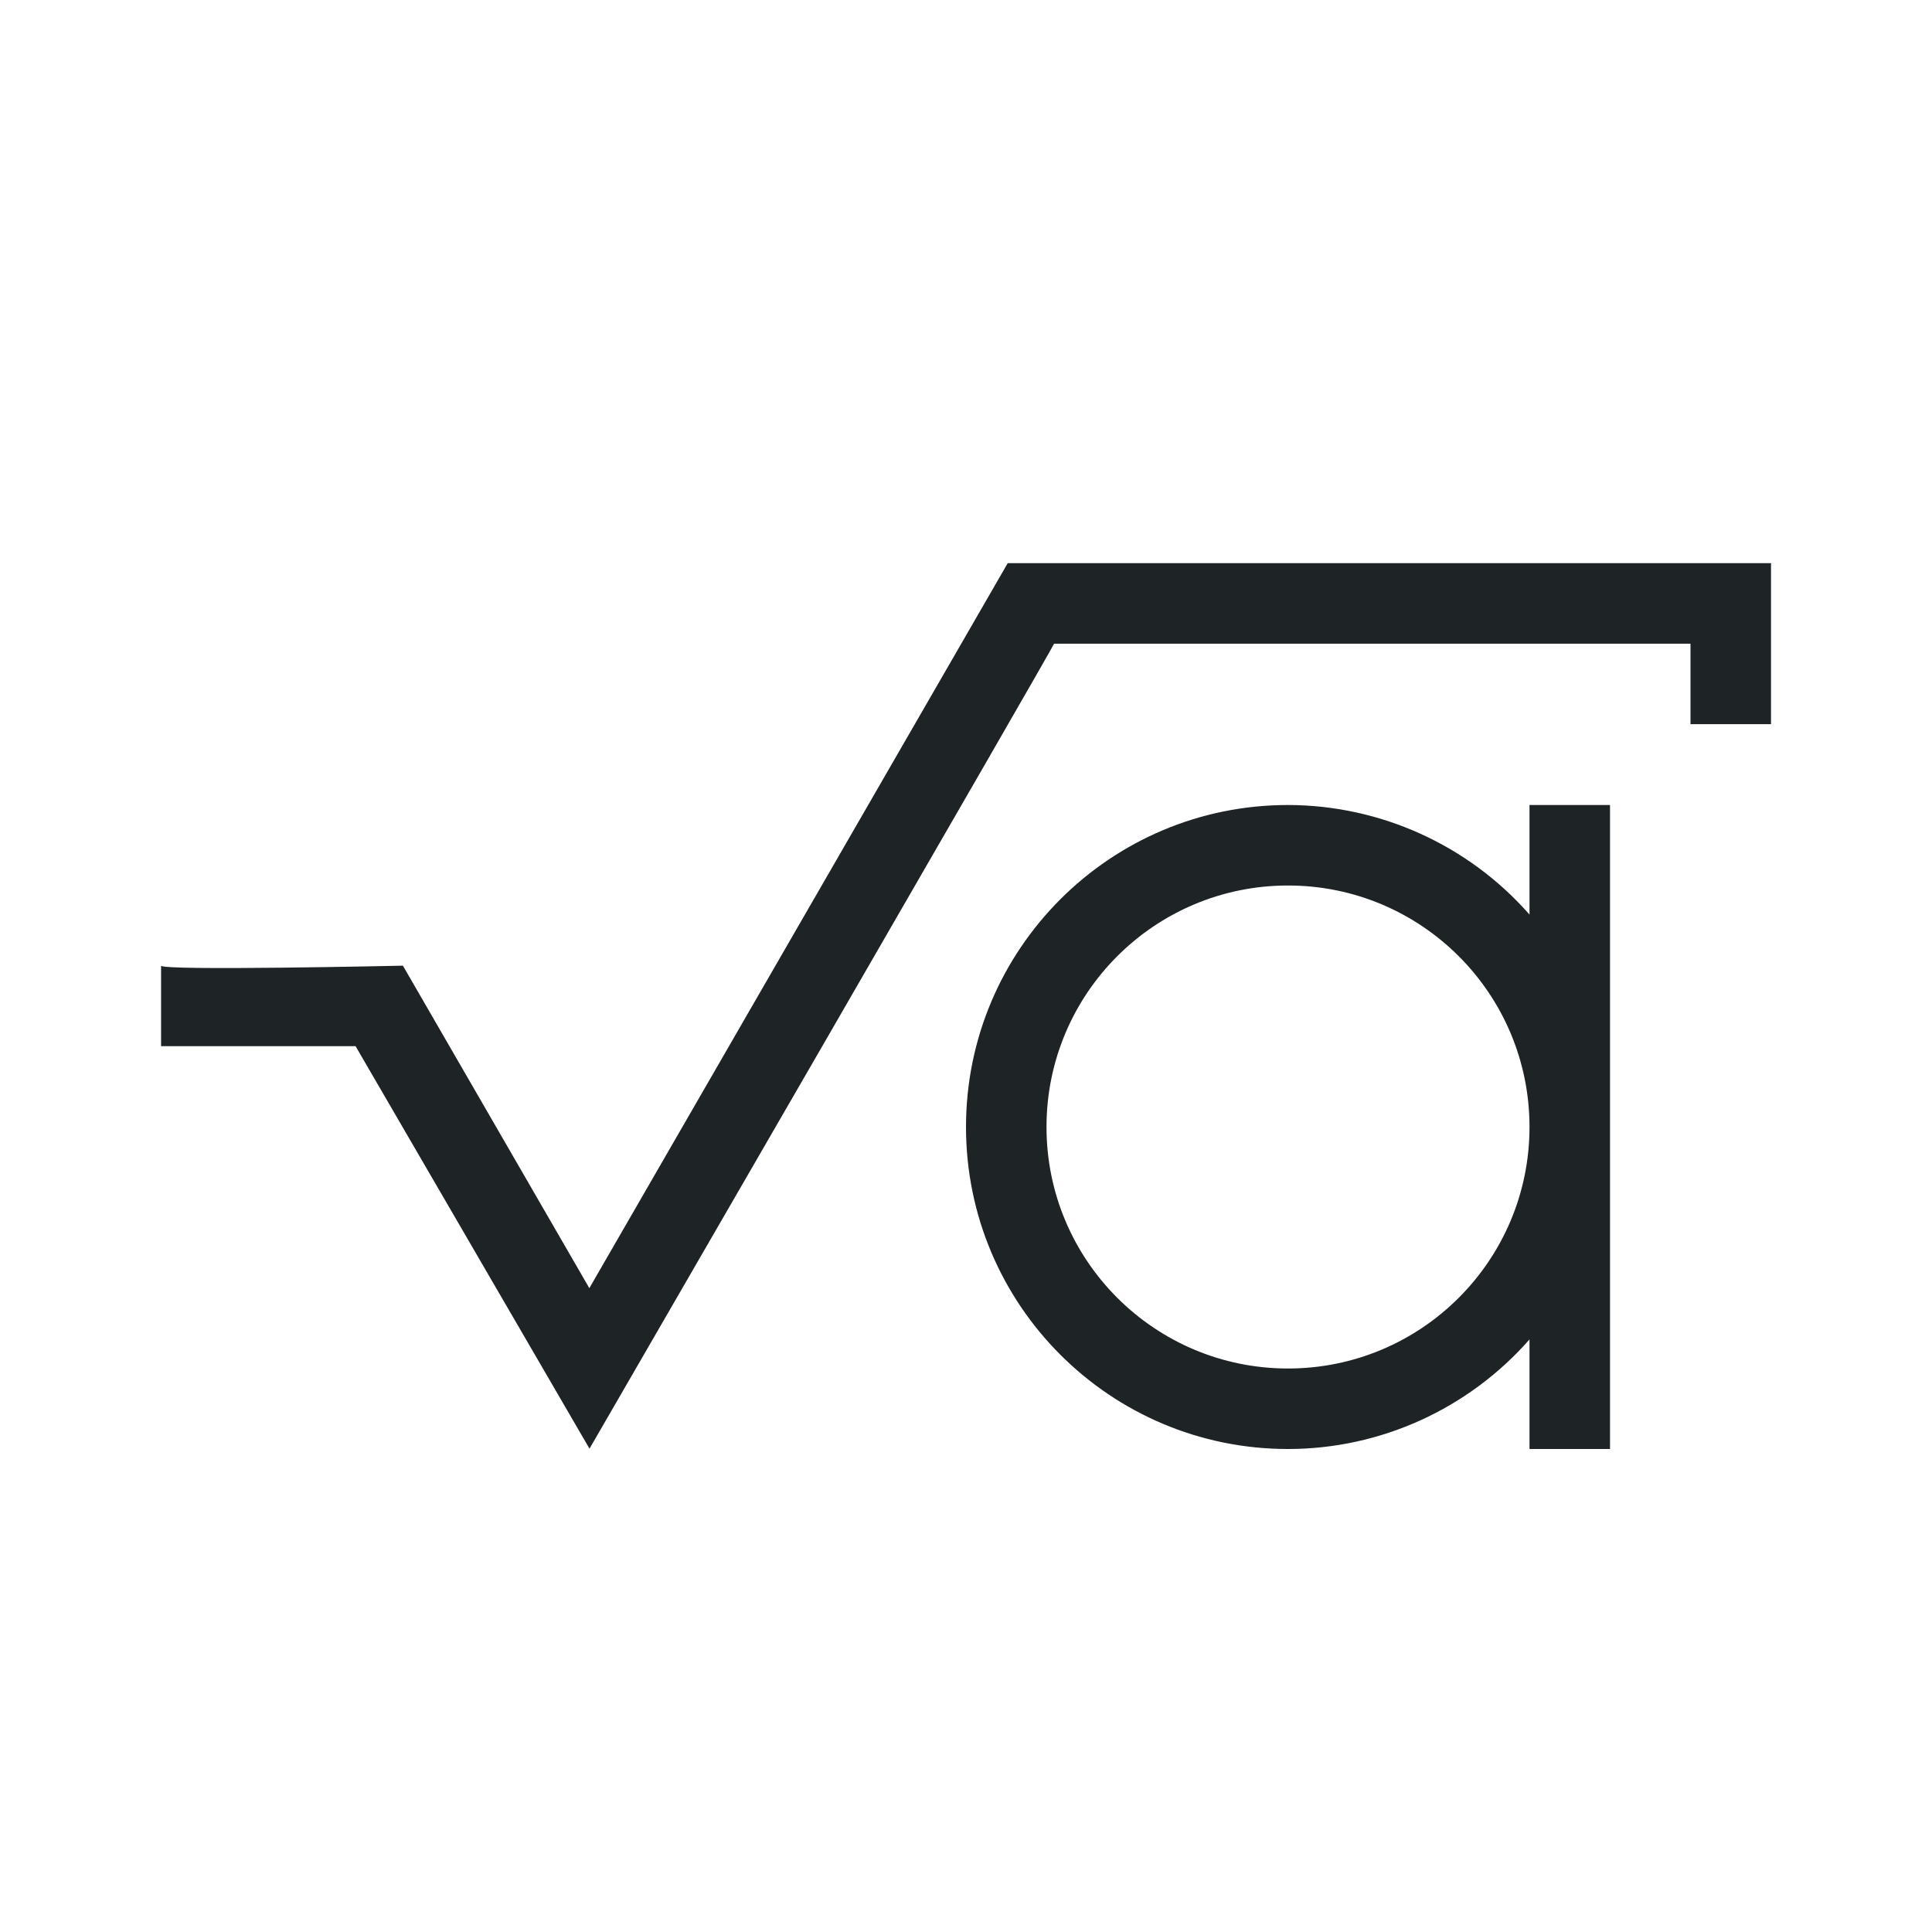 <svg xmlns="http://www.w3.org/2000/svg" viewBox="0 0 24 24">
  <defs id="defs3051">
    <style type="text/css" id="current-color-scheme">
      .ColorScheme-Text {
        color:#1e2326;
      }
      </style>
  </defs><g transform="translate(1,1)">
 <path 
    style="fill:currentColor;fill-opacity:1;stroke:none" 
    d="m 11.516,6 -5.195,9.002 -2.316,-4.006 -0.004,0 c 0,0 -2.991,0.066 -3,0 l 0,1 2.416,0 2.906,5 c 0,0 5.783,-9.992 5.771,-10 l 7.906,0 0,1 1,0 0,-1 0,-1 c -3.161,0 -9.484,0 -9.484,0 z m 3.484,3 c -2.209,0 -4,1.791 -4,4 0,2.209 1.791,4 4,4 1.149,0 2.242,-0.498 3,-1.361 l 0,1.361 1,0 0,-4 0,-4 -1,0 0,1.361 C 17.242,9.498 16.149,9.002 15,9 Z m 0,1 c 1.657,0 3,1.343 3,3 0,1.657 -1.343,3 -3,3 -1.657,0 -3,-1.343 -3,-3 0,-1.657 1.343,-3 3,-3 z"
    class="ColorScheme-Text"
    />  
</g></svg>
